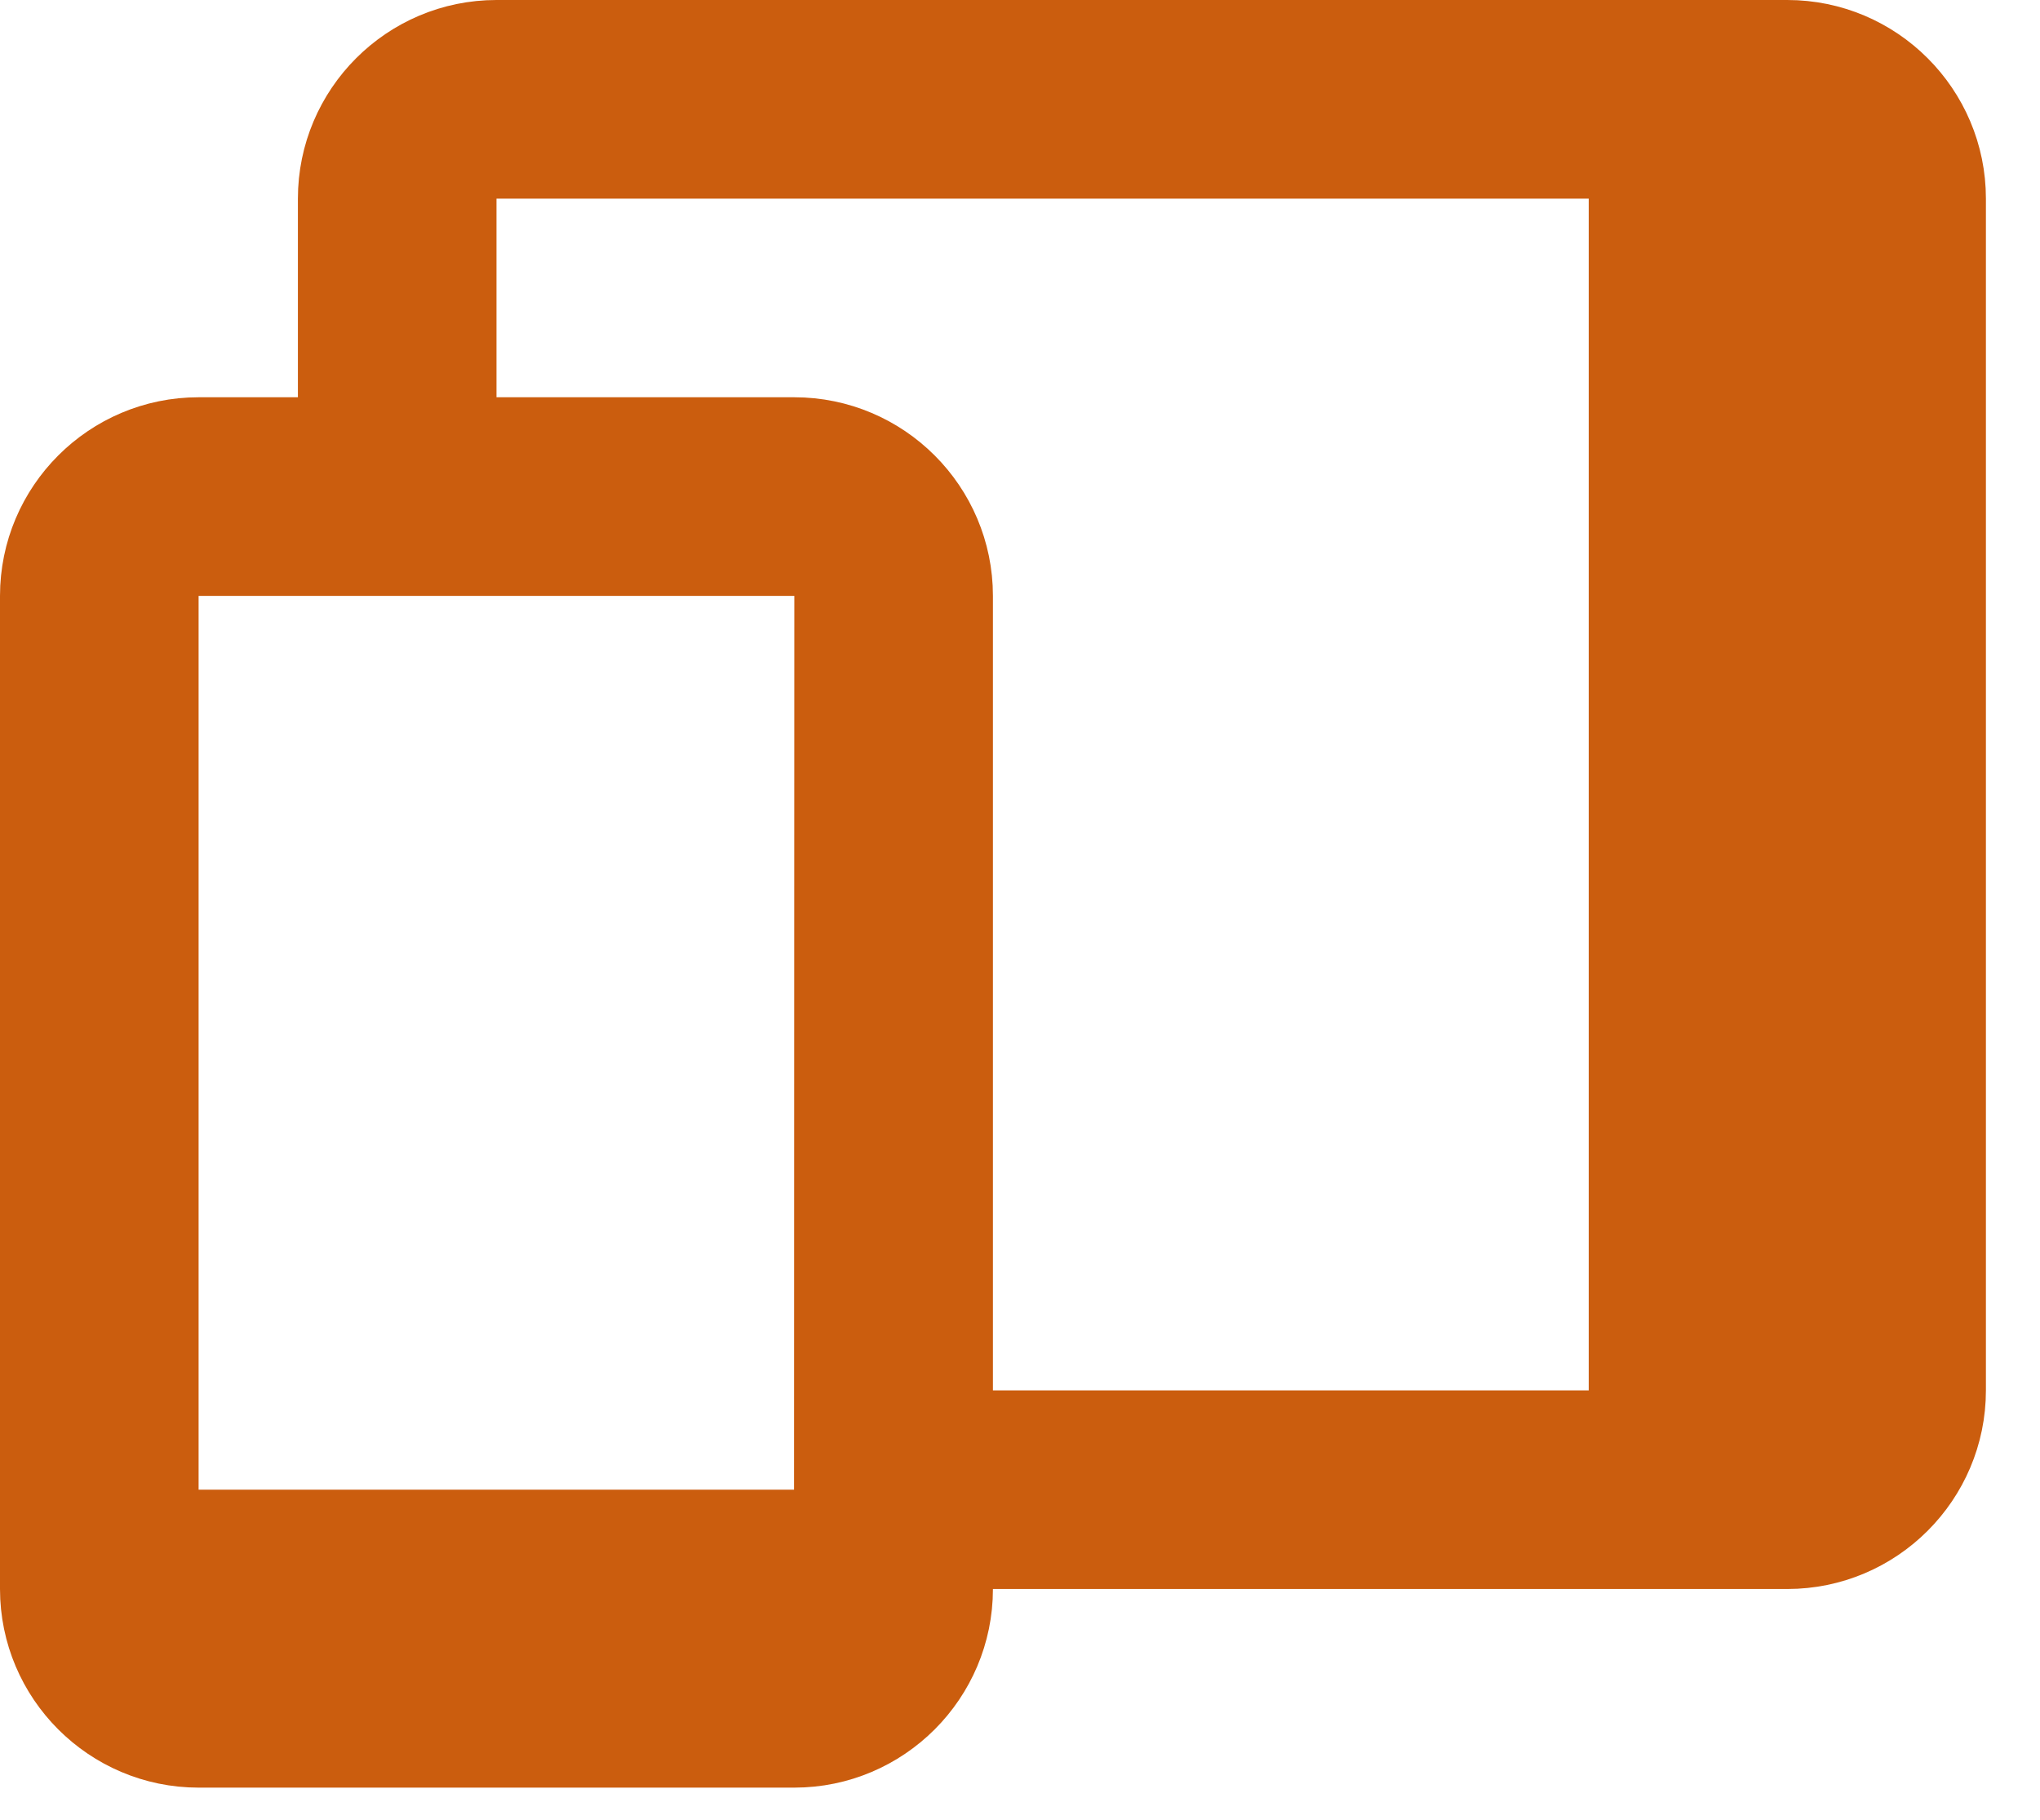 <svg width="37" height="33" viewBox="0 0 37 33" fill="none" xmlns="http://www.w3.org/2000/svg">
<path d="M5.403 8.204H6.403V7.204V3.602C6.403 2.168 7.57 1 9.005 1H32.417C33.851 1 35.019 2.168 35.019 3.602V25.213C35.019 26.647 33.851 27.815 32.417 27.815H18.009H17.009V28.815C17.009 30.249 15.841 31.417 14.407 31.417H3.602C2.168 31.417 1 30.249 1 28.815V10.806C1 9.371 2.168 8.204 3.602 8.204H5.403ZM15.407 10.806L15.408 9.806H14.407H7.204H3.602H2.602V10.806V27.014V28.014H3.602H14.402H15.402L15.402 27.014L15.407 10.806ZM17.009 25.213V26.213H18.009H28.815H29.815V25.213V3.602V2.602H28.815H9.005H8.005V3.602V7.204V8.204H9.005H14.407C15.841 8.204 17.009 9.371 17.009 10.806V25.213Z" fill="#CB5D0E" stroke="#CB5D0E" stroke-width="2"/>
</svg>
